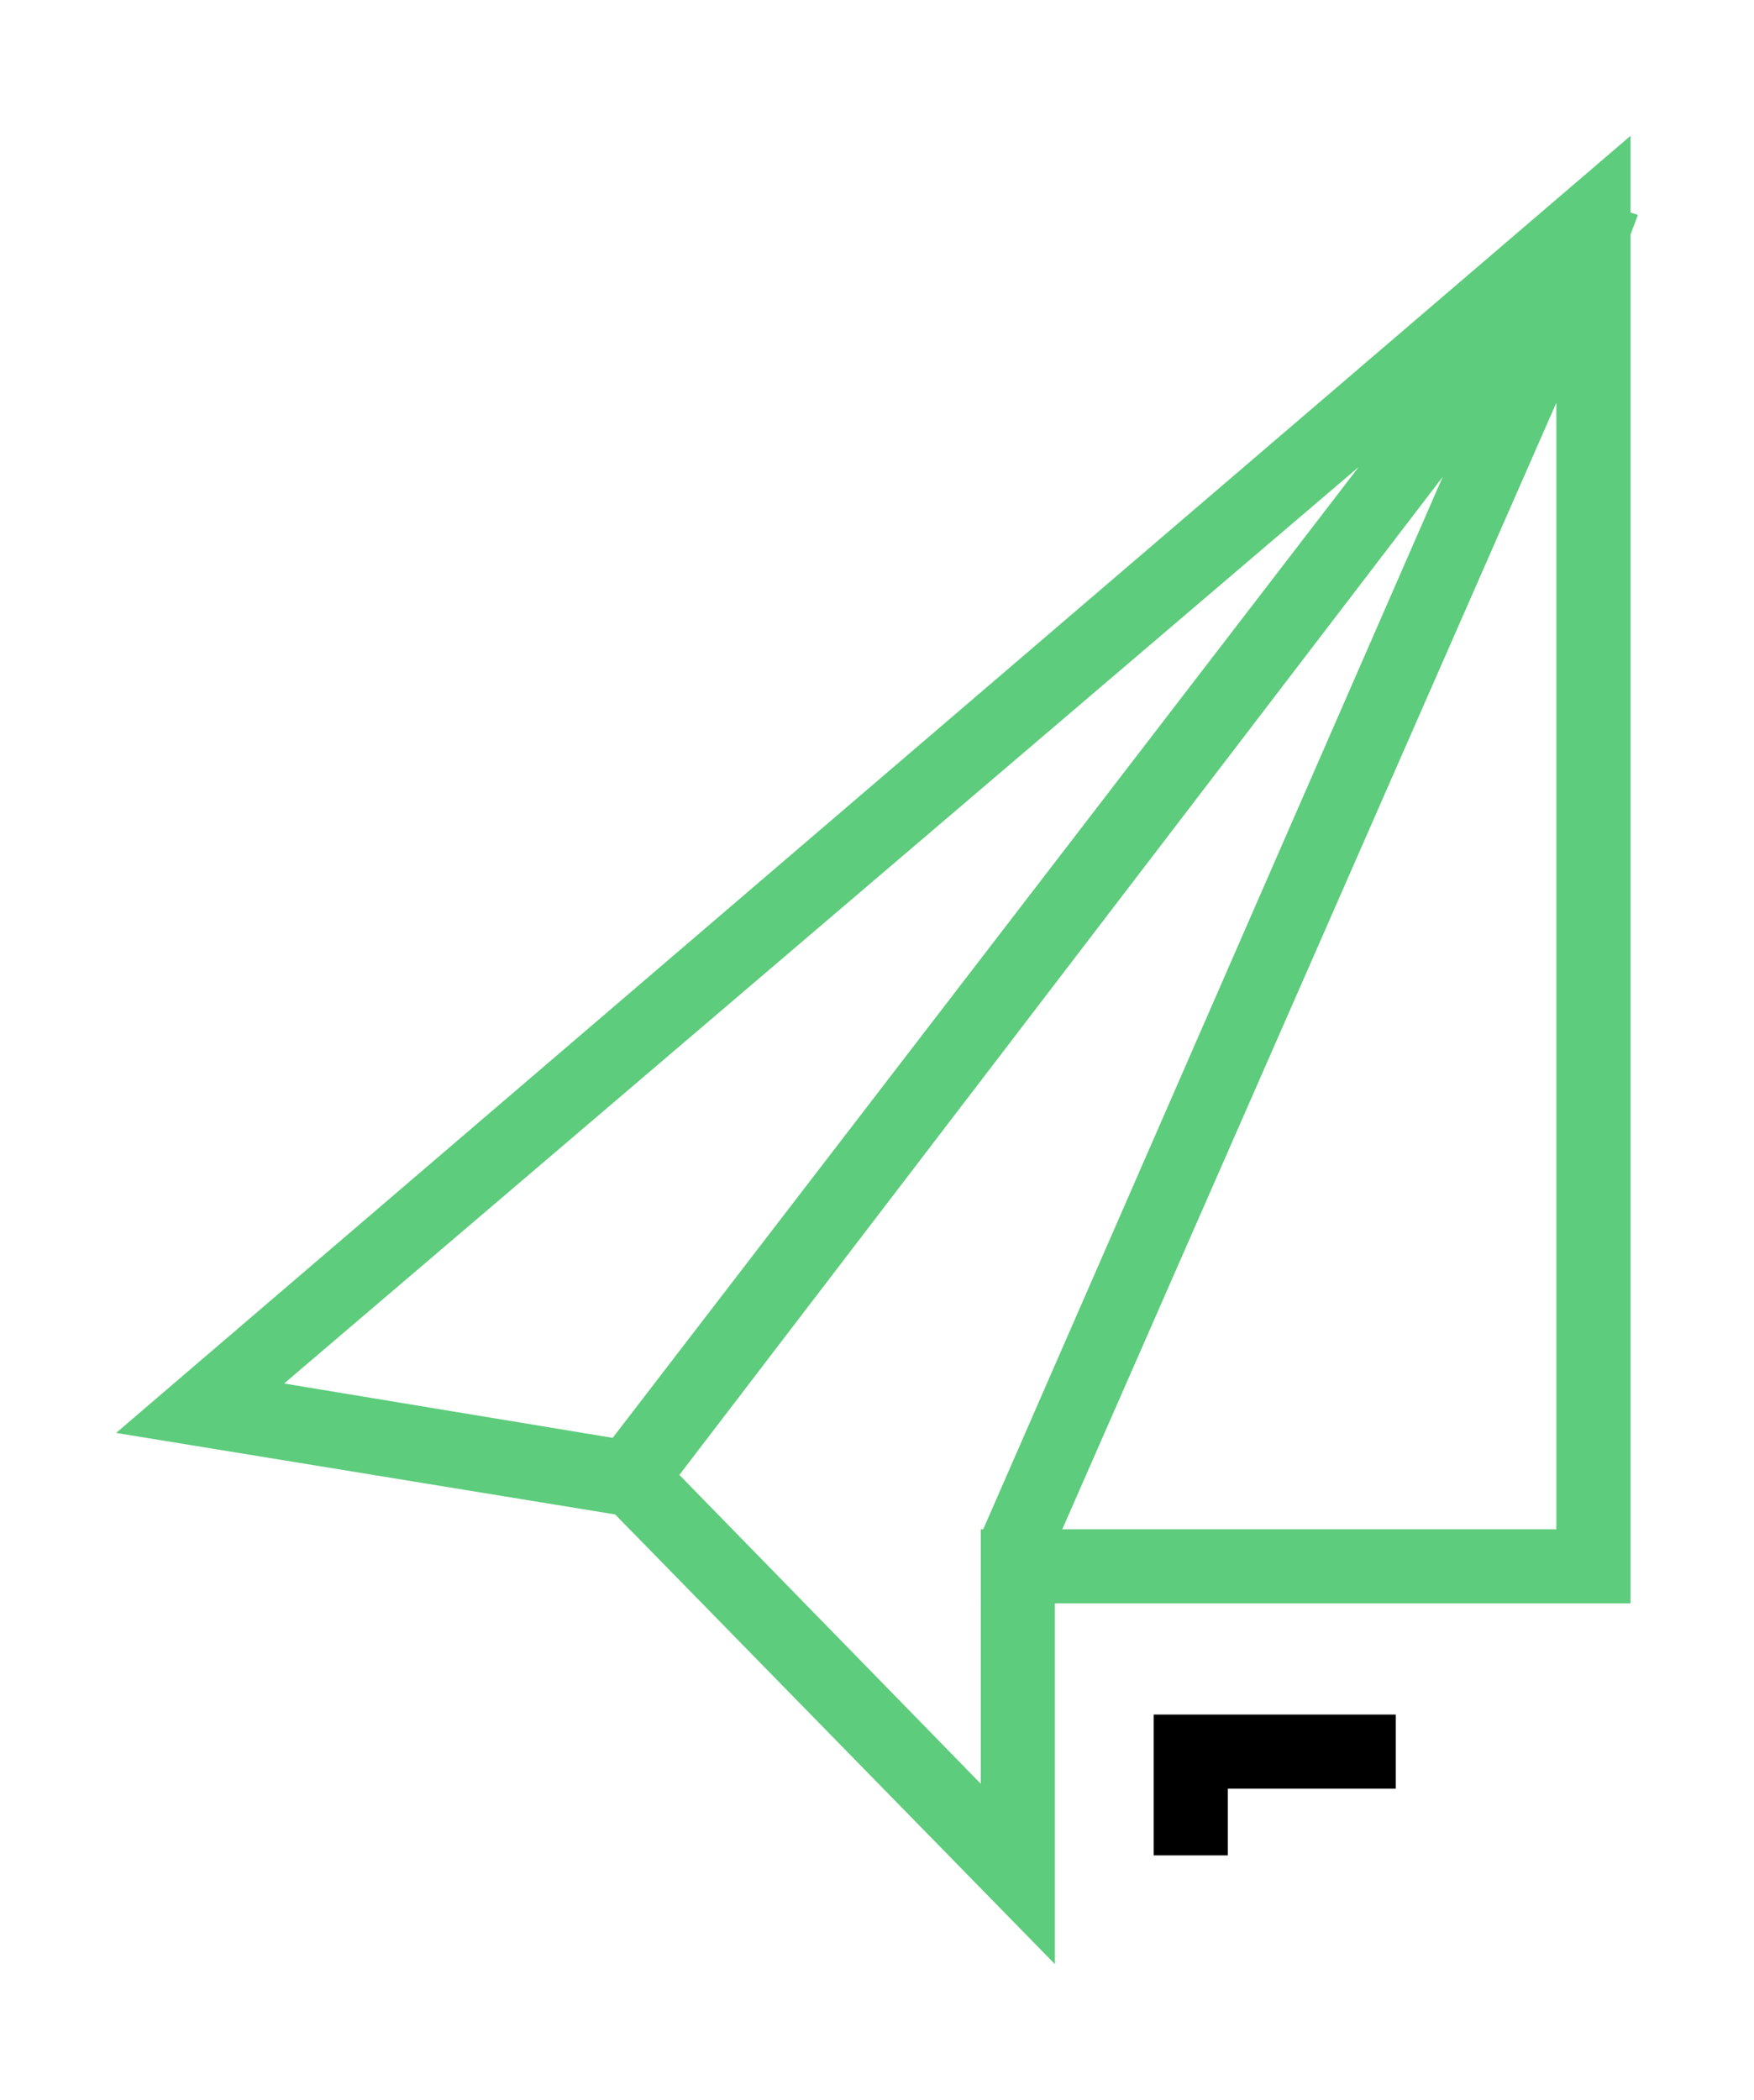 <?xml version="1.0" ?><svg id="Layer_1" style="enable-background:new 0 0 71 85;" version="1.1" viewBox="0 0 71 85" xml:space="preserve" xmlns="http://www.w3.org/2000/svg" xmlns:xlink="http://www.w3.org/1999/xlink"><title/><g id="Layer_2"><g id="Layer_3"><path d="M66.3,8.7L66,8.6V5.5L4.7,58l20.2,3.3l17.8,18.2V64.9H66V9.5L66.3,8.7z M55,18.9L24.8,58.2l-13.3-2.2L55,18.9z M39.7,72.2    L27.5,59.7l30.9-40.4L39.8,61.9h-0.1V72.2z M63,61.9H43l20-45.6V61.9z" fill="#5dcc7c"/><polygon points="46.7,75.1 49.7,75.1 49.7,72.4 56.5,72.4 56.5,69.4 46.7,69.4   "/></g></g></svg>